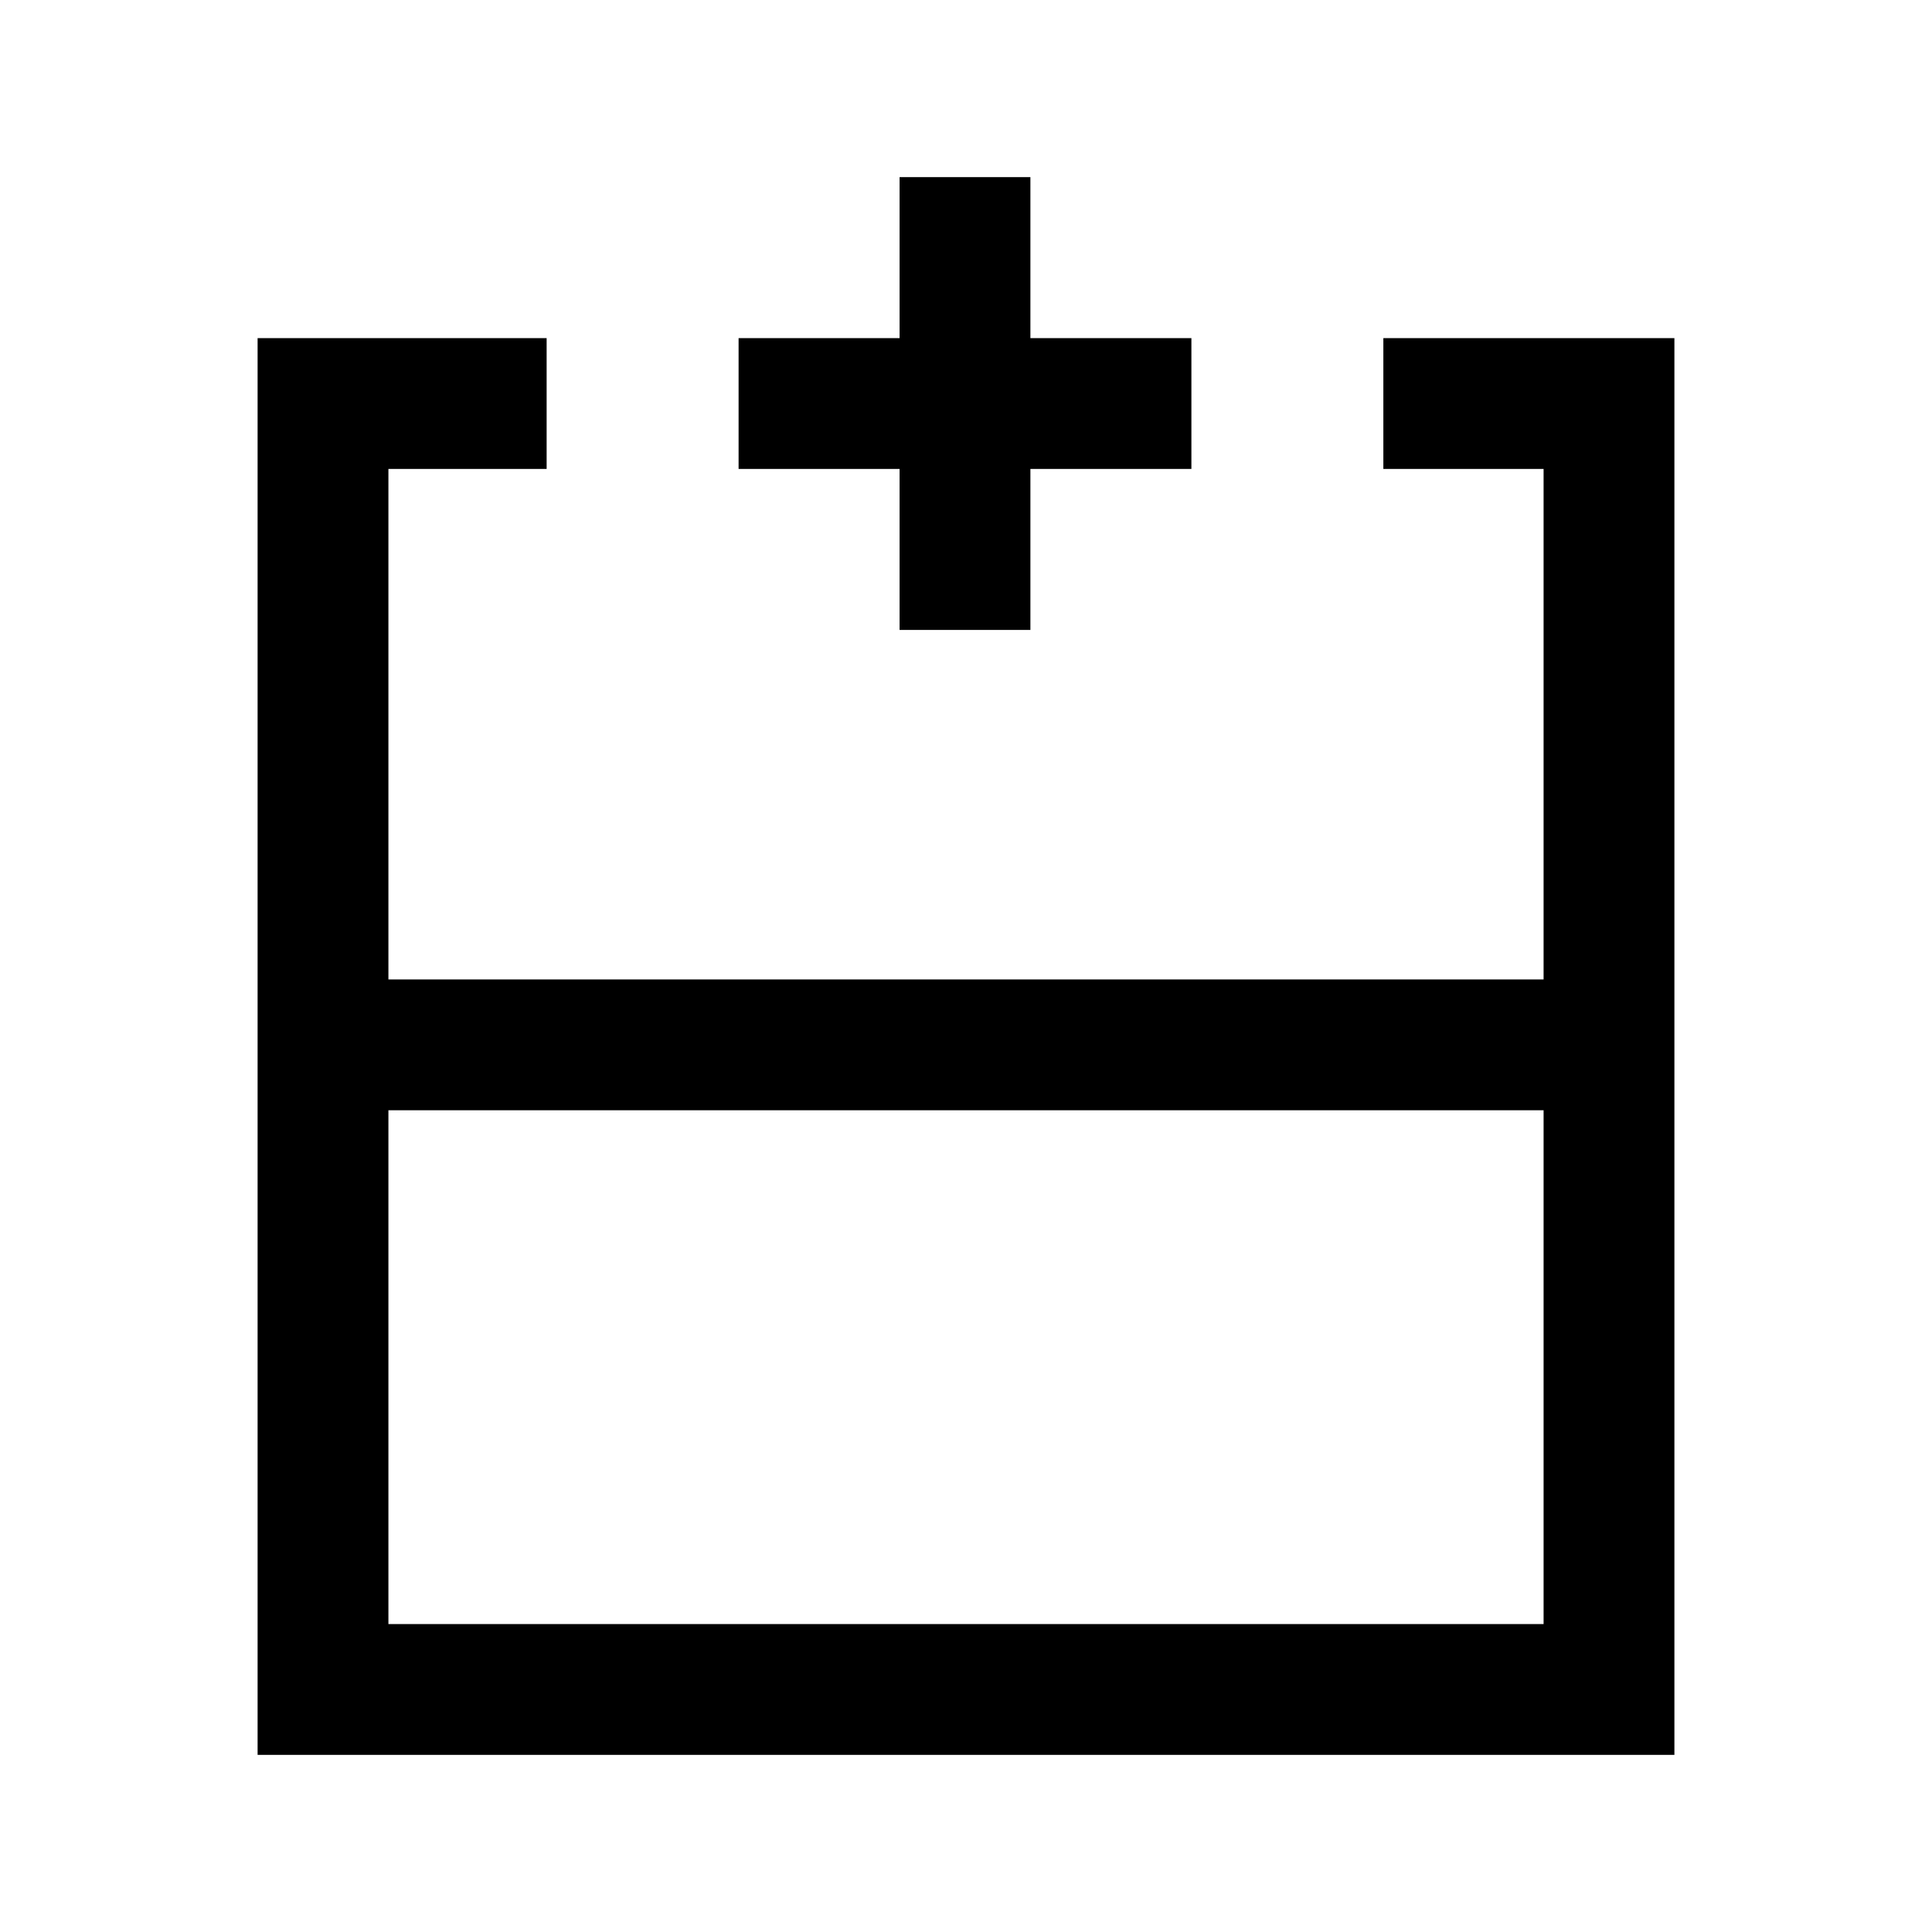 <svg xmlns="http://www.w3.org/2000/svg" height="24" viewBox="0 -960 960 960" width="24"><path d="M193-153h574v-255.31H193V-153Zm639 65H128v-704h143.62V-727H193v253.69h574V-727h-79.62V-792H832v704ZM480-473.31Zm0 65v-65 65Zm0 0ZM447-647v-80h-80v-65h80v-80h65v80h80v65h-80v80h-65Z"/></svg>